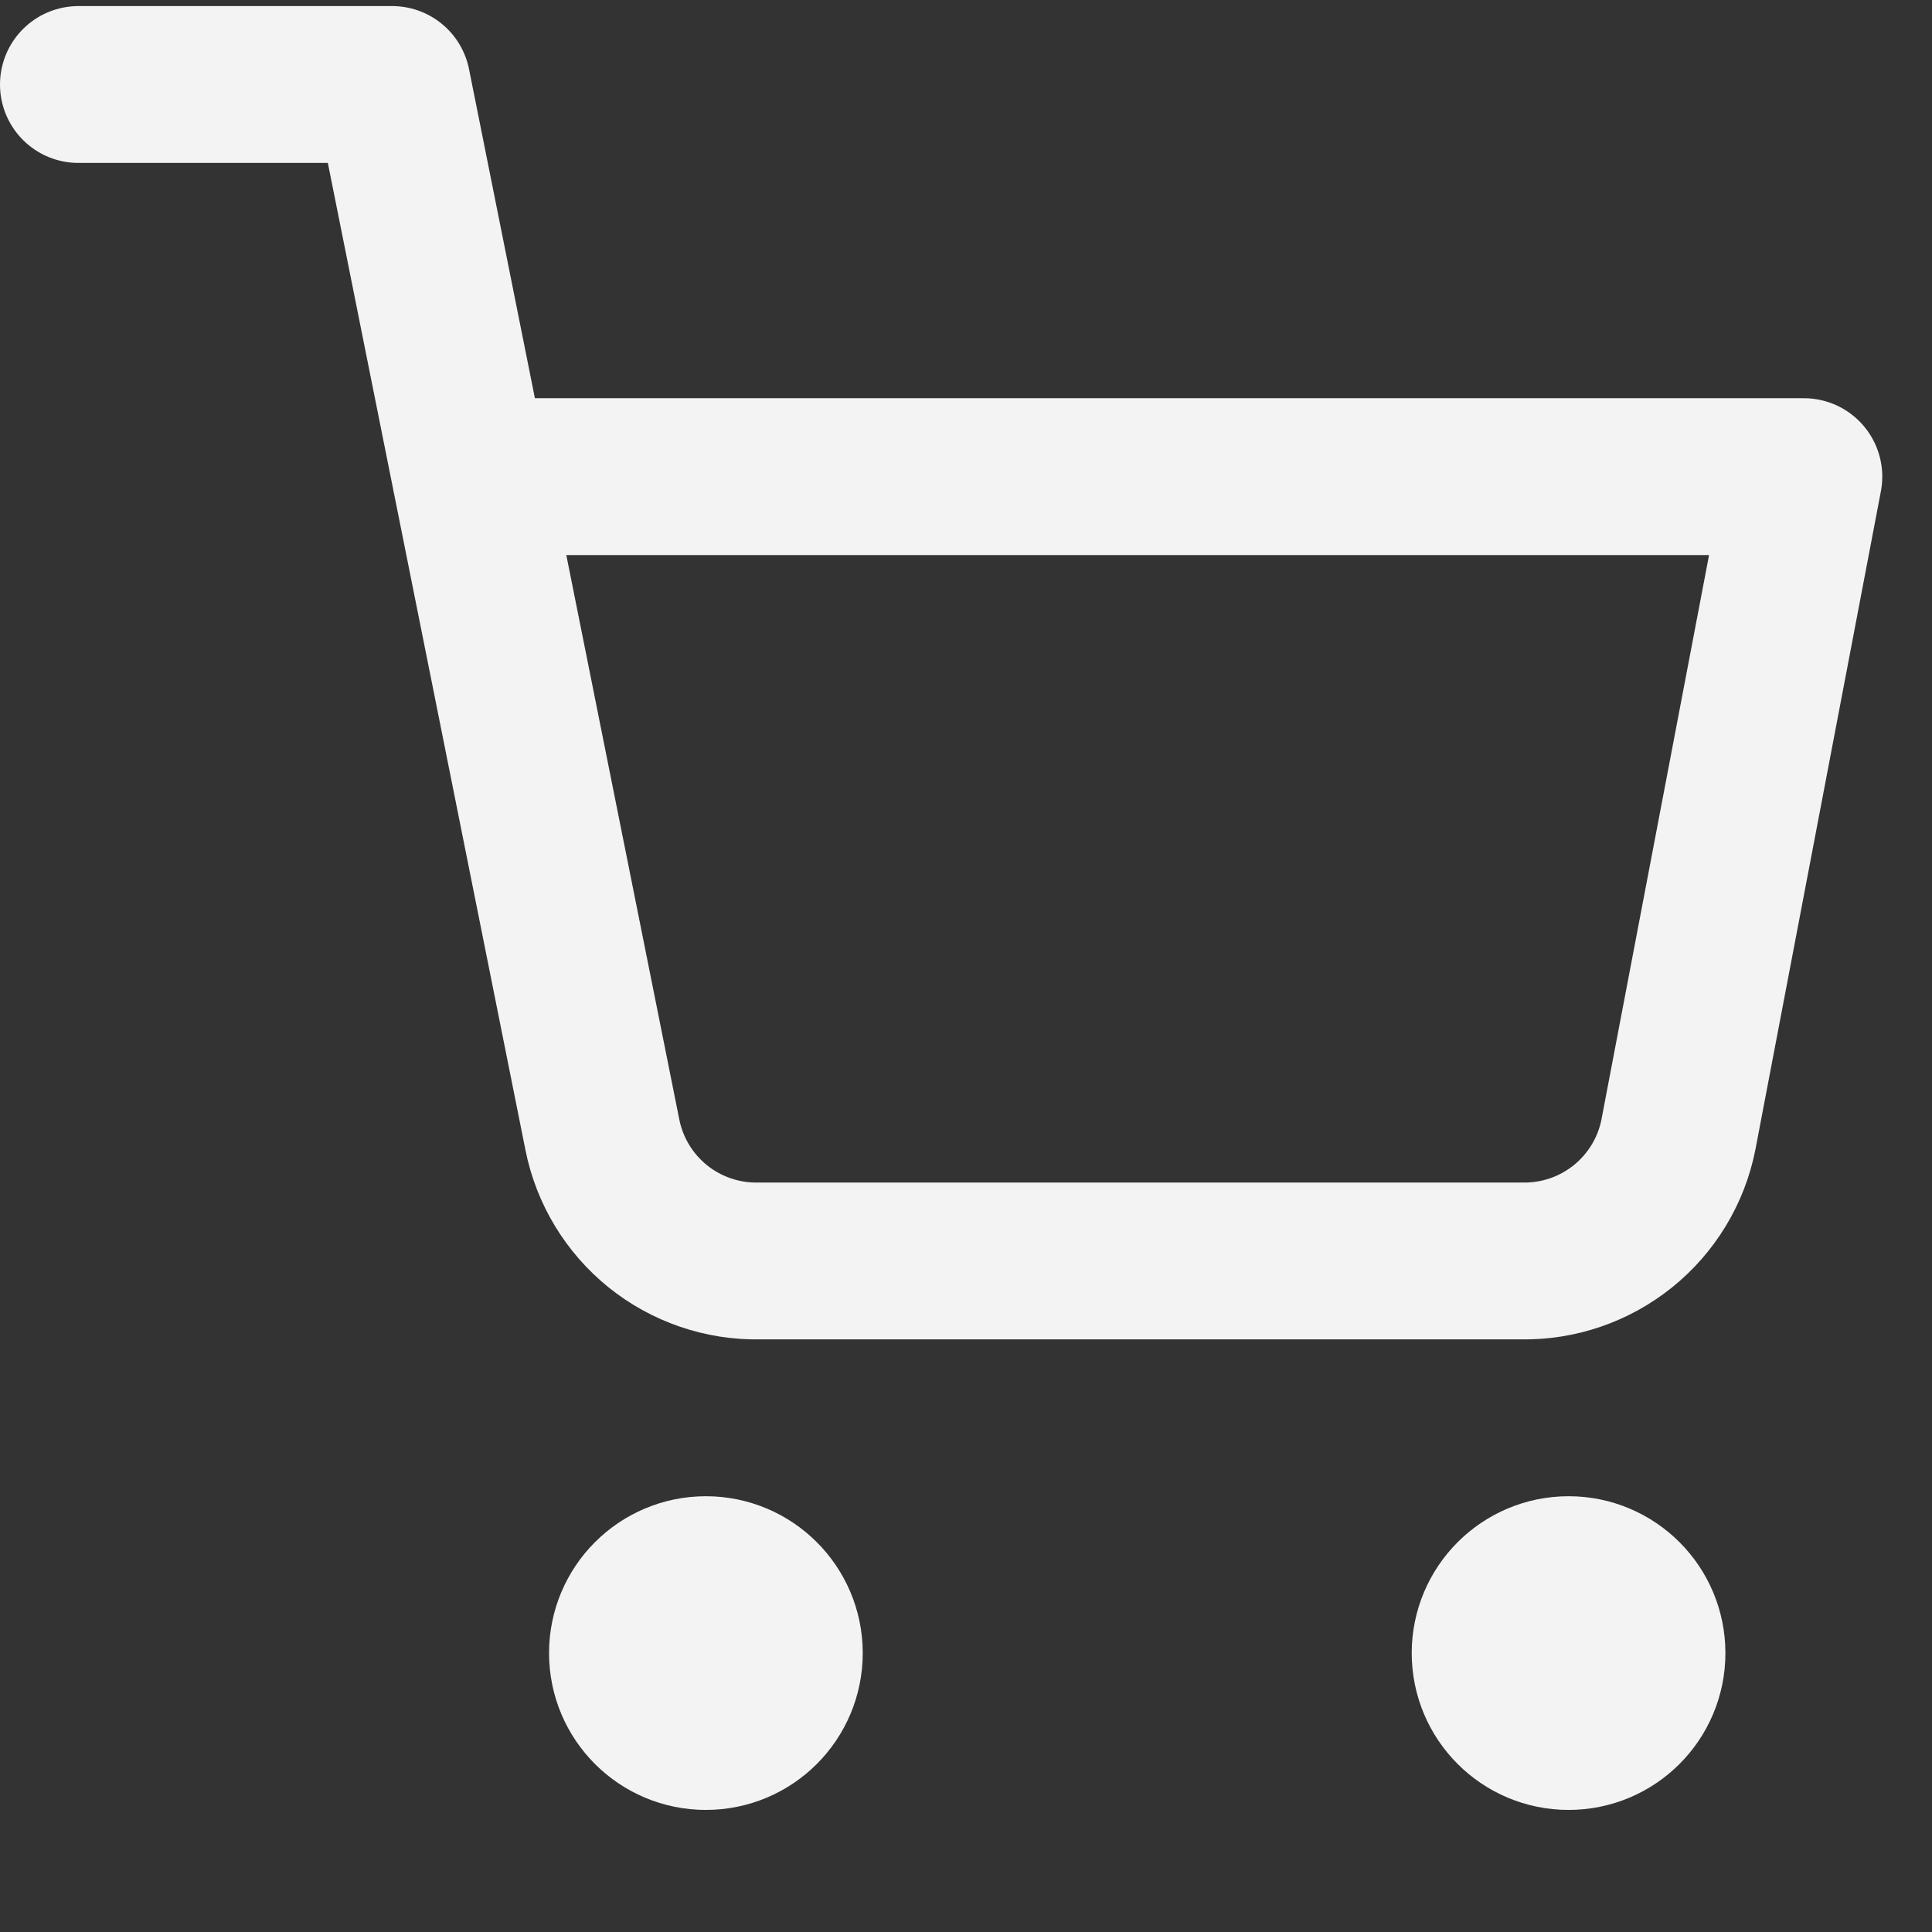 <svg width="27" height="27" viewBox="0 0 27 27" fill="none" xmlns="http://www.w3.org/2000/svg">
<rect x="0" y="0" width="27" height="27" fill="#333333" stroke="none"/>
<g clip-path="url(#clip0_795_67)">
<path d="M1.096 1.181H5.48L8.418 15.857C8.518 16.362 8.793 16.815 9.193 17.138C9.594 17.46 10.095 17.632 10.61 17.622H21.264C21.778 17.632 22.279 17.46 22.68 17.138C23.081 16.815 23.356 16.362 23.456 15.857L25.209 6.661H6.576M10.961 23.102C10.961 23.708 10.47 24.198 9.865 24.198C9.259 24.198 8.769 23.708 8.769 23.102C8.769 22.497 9.259 22.006 9.865 22.006C10.47 22.006 10.961 22.497 10.961 23.102ZM23.017 23.102C23.017 23.708 22.527 24.198 21.921 24.198C21.316 24.198 20.825 23.708 20.825 23.102C20.825 22.497 21.316 22.006 21.921 22.006C22.527 22.006 23.017 22.497 23.017 23.102Z" stroke="#F3F3F3" stroke-width="2.192" stroke-linecap="round" stroke-linejoin="round"/>
</g>
<defs>
<clipPath id="clip0_795_67">
<rect width="26.306" height="26.306" fill="white" transform="translate(0 0.085)"/>
</clipPath>
</defs>
</svg>
